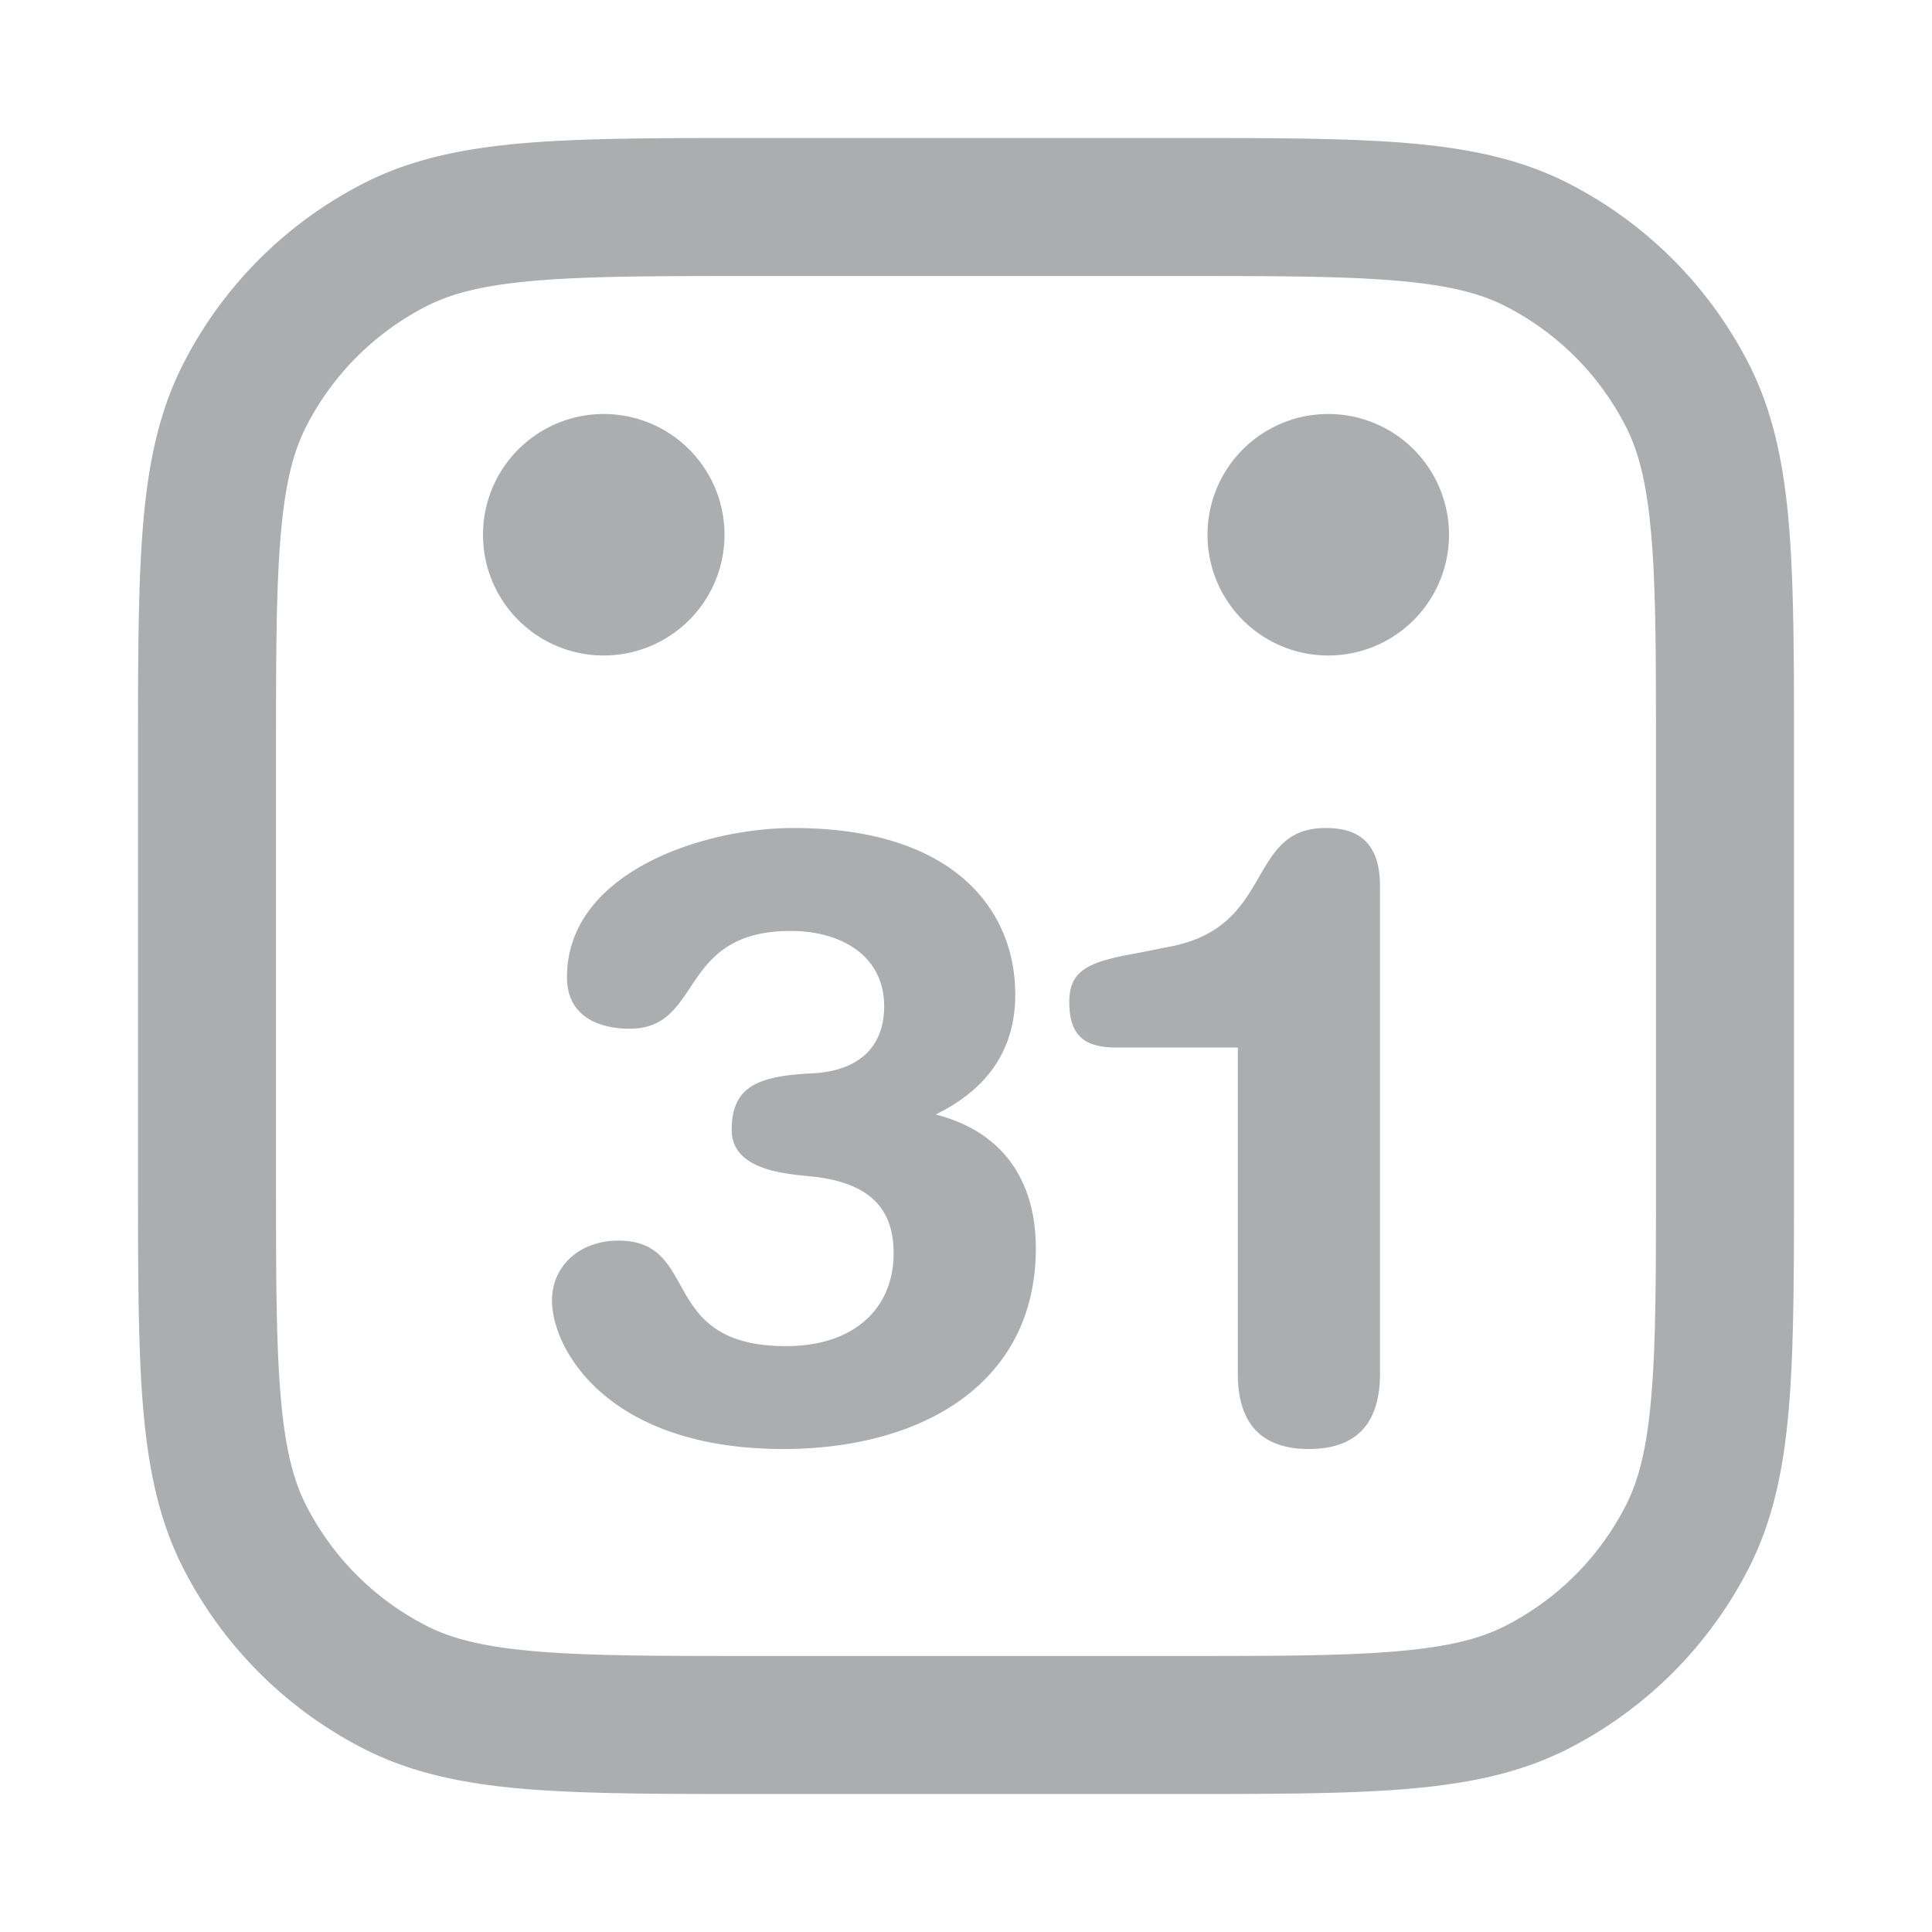 <svg viewBox="0 0 28 28" fill="currentColor" xmlns="http://www.w3.org/2000/svg"><path fill-rule="evenodd" clip-rule="evenodd" d="M11 2h-.044c-1.363 0-2.447 0-3.321.071-.896.074-1.66.227-2.359.583a6 6 0 0 0-2.622 2.622c-.356.7-.51 1.463-.583 2.359C2 8.509 2 9.593 2 10.956V17.044c0 1.363 0 2.447.071 3.321.074.896.227 1.66.583 2.359a6 6 0 0 0 2.622 2.622c.7.356 1.463.51 2.359.583.874.071 1.958.071 3.321.071H17.044c1.363 0 2.447 0 3.321-.071.896-.074 1.66-.227 2.359-.583a6 6 0 0 0 2.622-2.622c.356-.7.51-1.463.583-2.359.071-.874.071-1.958.071-3.321V10.956c0-1.363 0-2.447-.071-3.321-.074-.896-.227-1.66-.583-2.359a6 6 0 0 0-2.622-2.622c-.7-.356-1.463-.51-2.359-.583C19.491 2 18.407 2 17.044 2H11zM6.184 4.436c.37-.189.842-.308 1.613-.371C8.581 4 9.583 4 11 4h6c1.417 0 2.419 0 3.203.065.771.063 1.243.182 1.613.371a4 4 0 0 1 1.748 1.748c.189.37.308.842.371 1.613C24 8.581 24 9.583 24 11v6c0 1.417 0 2.419-.065 3.203-.063.771-.182 1.243-.371 1.613a4 4 0 0 1-1.748 1.748c-.37.189-.841.308-1.613.371C19.419 24 18.417 24 17 24h-6c-1.417 0-2.419 0-3.203-.065-.771-.063-1.243-.182-1.613-.371a4 4 0 0 1-1.748-1.748c-.189-.37-.308-.841-.371-1.613C4 19.419 4 18.417 4 17v-6c0-1.417 0-2.419.065-3.203.063-.771.182-1.243.371-1.613a4 4 0 0 1 1.748-1.748zM8.75 6a1.75 1.75 0 1 0 0 3.5 1.75 1.75 0 0 0 0-3.5zm8.75 1.75a1.75 1.75 0 1 1 3.5 0 1.75 1.75 0 0 1-3.5 0zM11.35 21C8.8 21 8 19.546 8 18.85c0-.51.407-.87.963-.87.538 0 .707.303.894.639.234.419.496.89 1.534.89 1.017 0 1.56-.573 1.56-1.343 0-.597-.285-1.032-1.221-1.119l-.021-.002c-.386-.038-1.105-.108-1.105-.67 0-.646.407-.783 1.18-.82.678-.037 1.03-.397 1.03-.97 0-.745-.637-1.093-1.355-1.093-.908 0-1.198.433-1.456.82-.21.314-.398.597-.877.597-.461 0-.909-.187-.909-.746 0-1.517 1.967-2.163 3.282-2.163 2.347 0 3.215 1.206 3.215 2.412 0 .795-.394 1.367-1.153 1.74 1.017.261 1.451 1.007 1.451 1.94 0 1.963-1.655 2.908-3.662 2.908zm7.62 0c-.76 0-1.031-.448-1.031-1.094v-4.724h-1.75c-.448 0-.692-.149-.692-.659 0-.46.271-.584.977-.708l.502-.1c.78-.154 1.043-.61 1.275-1.012.217-.374.407-.703.962-.703.434 0 .787.174.787.845v7.061c0 .646-.271 1.094-1.03 1.094z" fill="#acadae"></path></svg>
